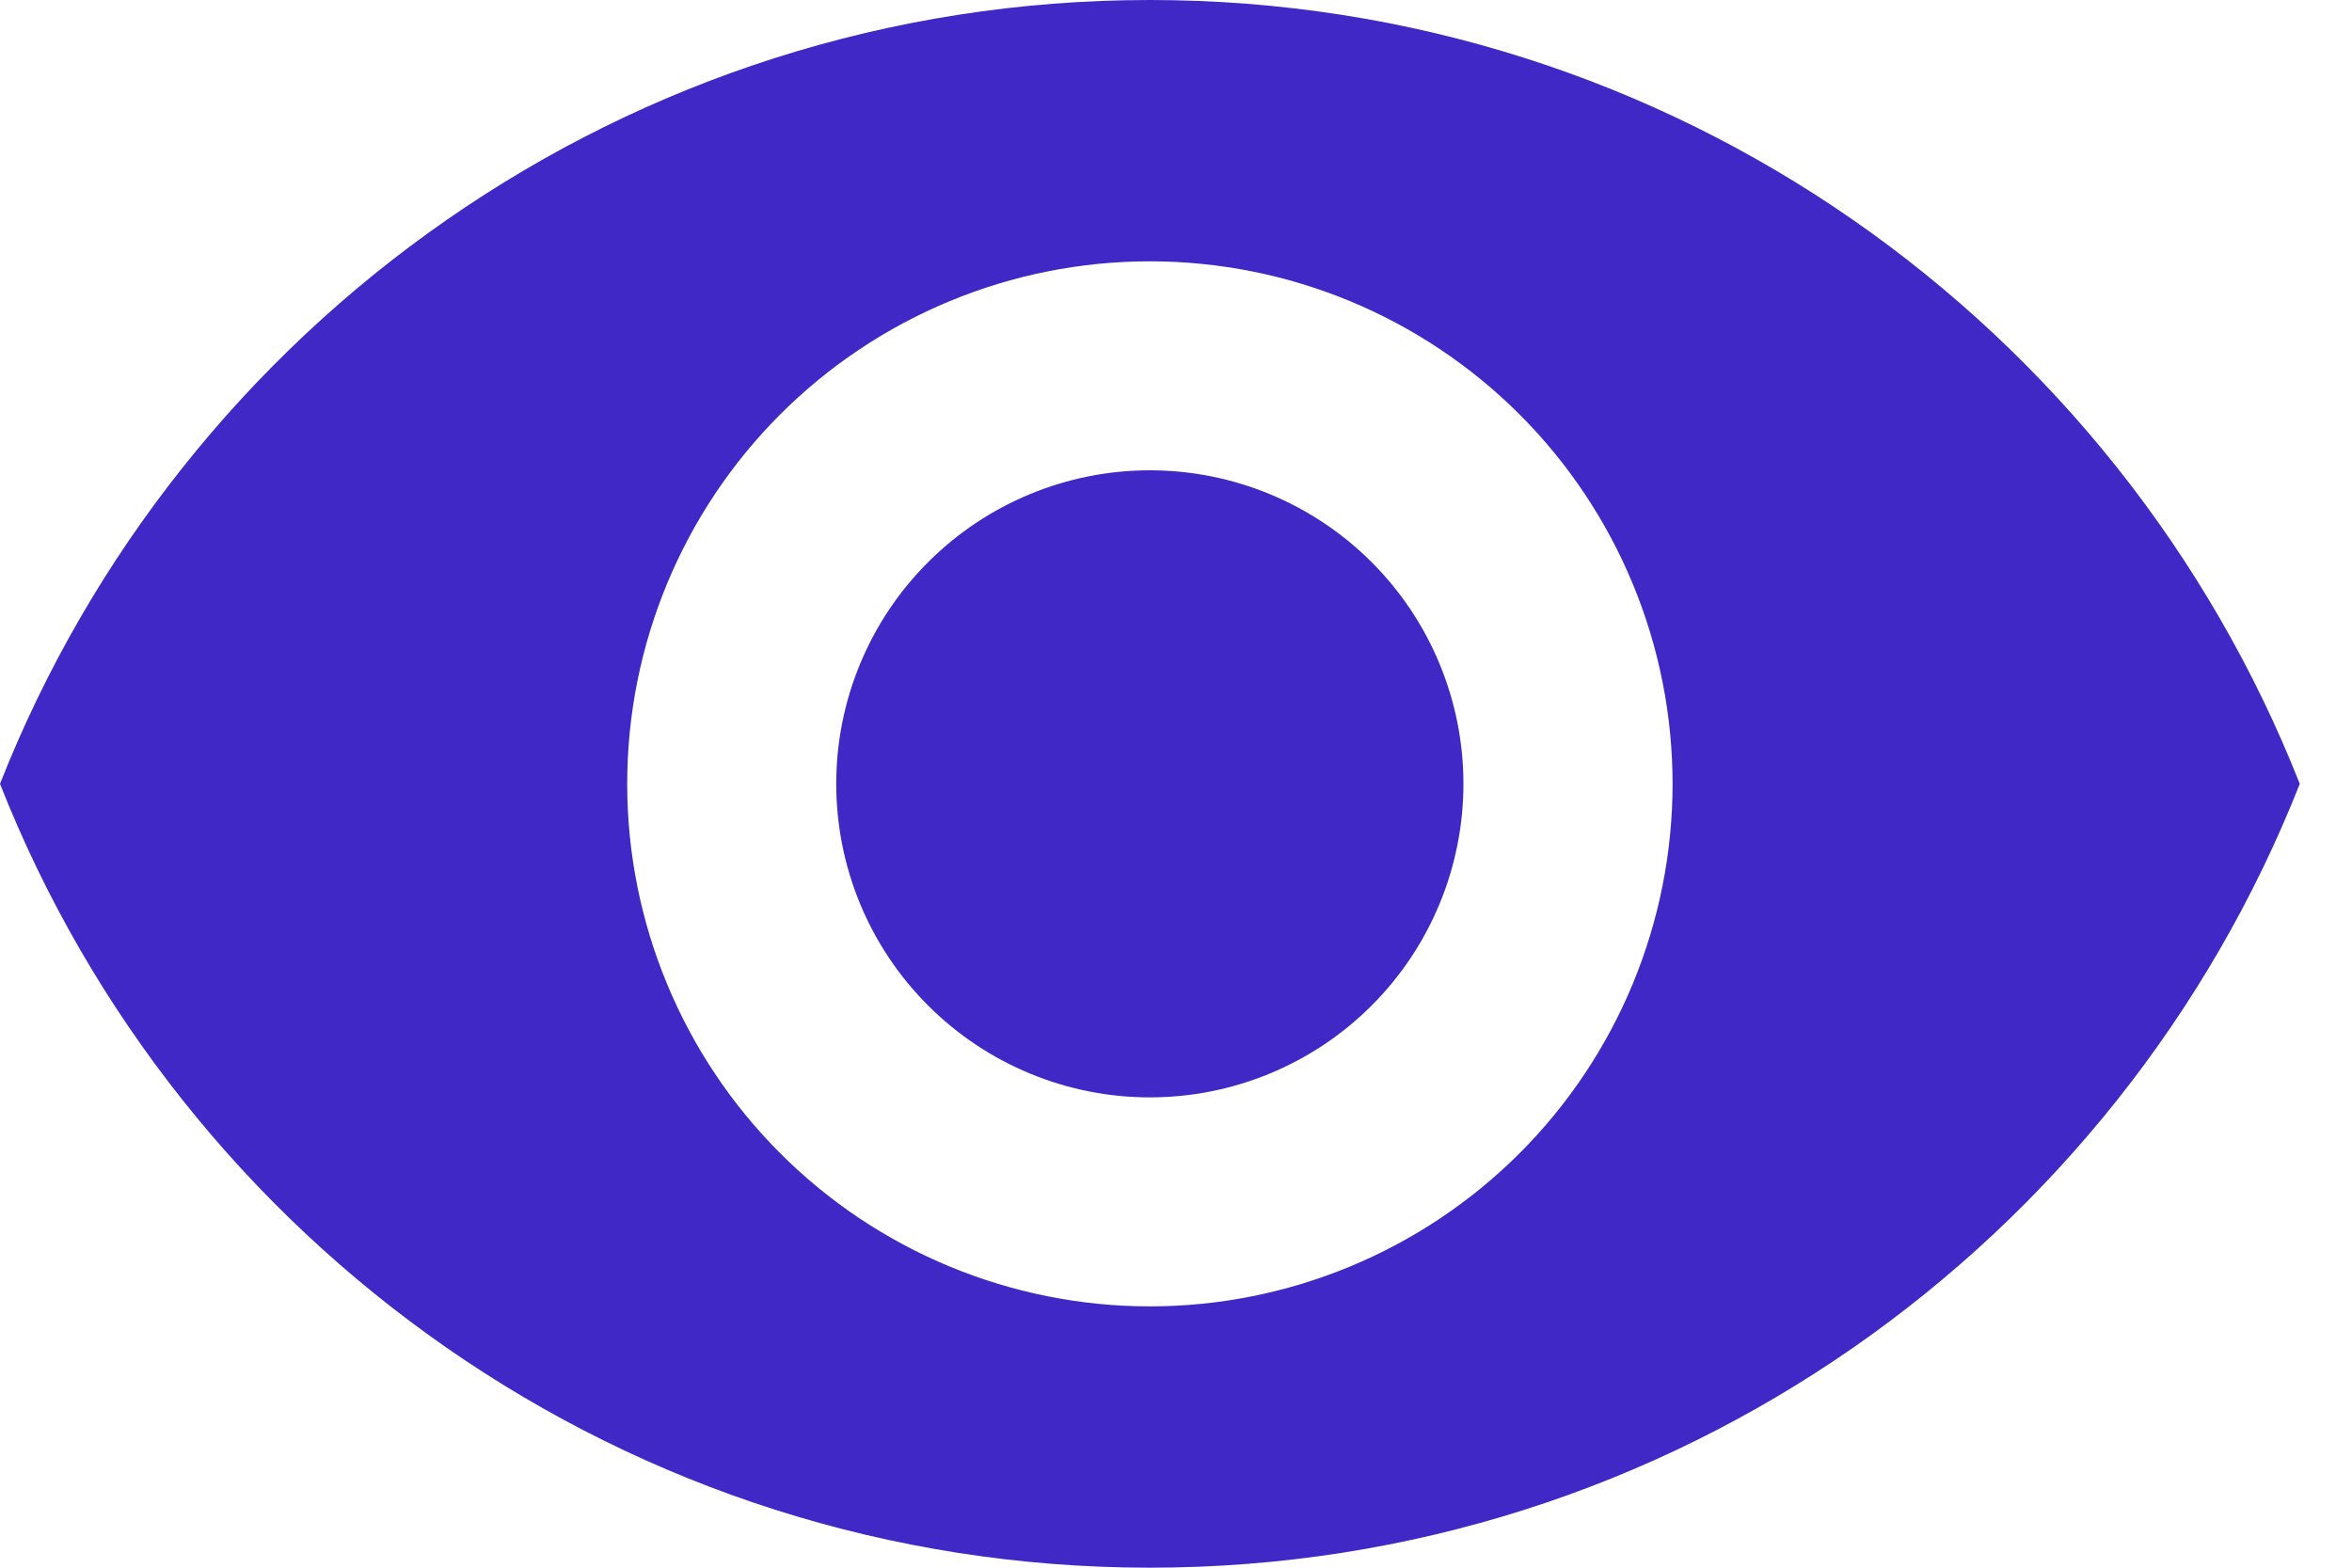 <svg width="24" height="16" viewBox="0 0 24 16" fill="none" xmlns="http://www.w3.org/2000/svg">
<path d="M11.733 4.8C10.885 4.8 10.071 5.137 9.471 5.737C8.87 6.337 8.533 7.151 8.533 8C8.533 8.849 8.87 9.663 9.471 10.263C10.071 10.863 10.885 11.2 11.733 11.2C12.582 11.2 13.396 10.863 13.996 10.263C14.596 9.663 14.933 8.849 14.933 8C14.933 7.151 14.596 6.337 13.996 5.737C13.396 5.137 12.582 4.8 11.733 4.8ZM11.733 13.333C10.319 13.333 8.962 12.771 7.962 11.771C6.962 10.771 6.4 9.414 6.4 8C6.4 6.586 6.962 5.229 7.962 4.229C8.962 3.229 10.319 2.667 11.733 2.667C13.148 2.667 14.504 3.229 15.505 4.229C16.505 5.229 17.067 6.586 17.067 8C17.067 9.414 16.505 10.771 15.505 11.771C14.504 12.771 13.148 13.333 11.733 13.333ZM11.733 0C6.4 0 1.845 3.317 0 8C1.845 12.683 6.4 16 11.733 16C17.067 16 21.621 12.683 23.467 8C21.621 3.317 17.067 0 11.733 0Z" fill="#3F28C6"/>
</svg>
